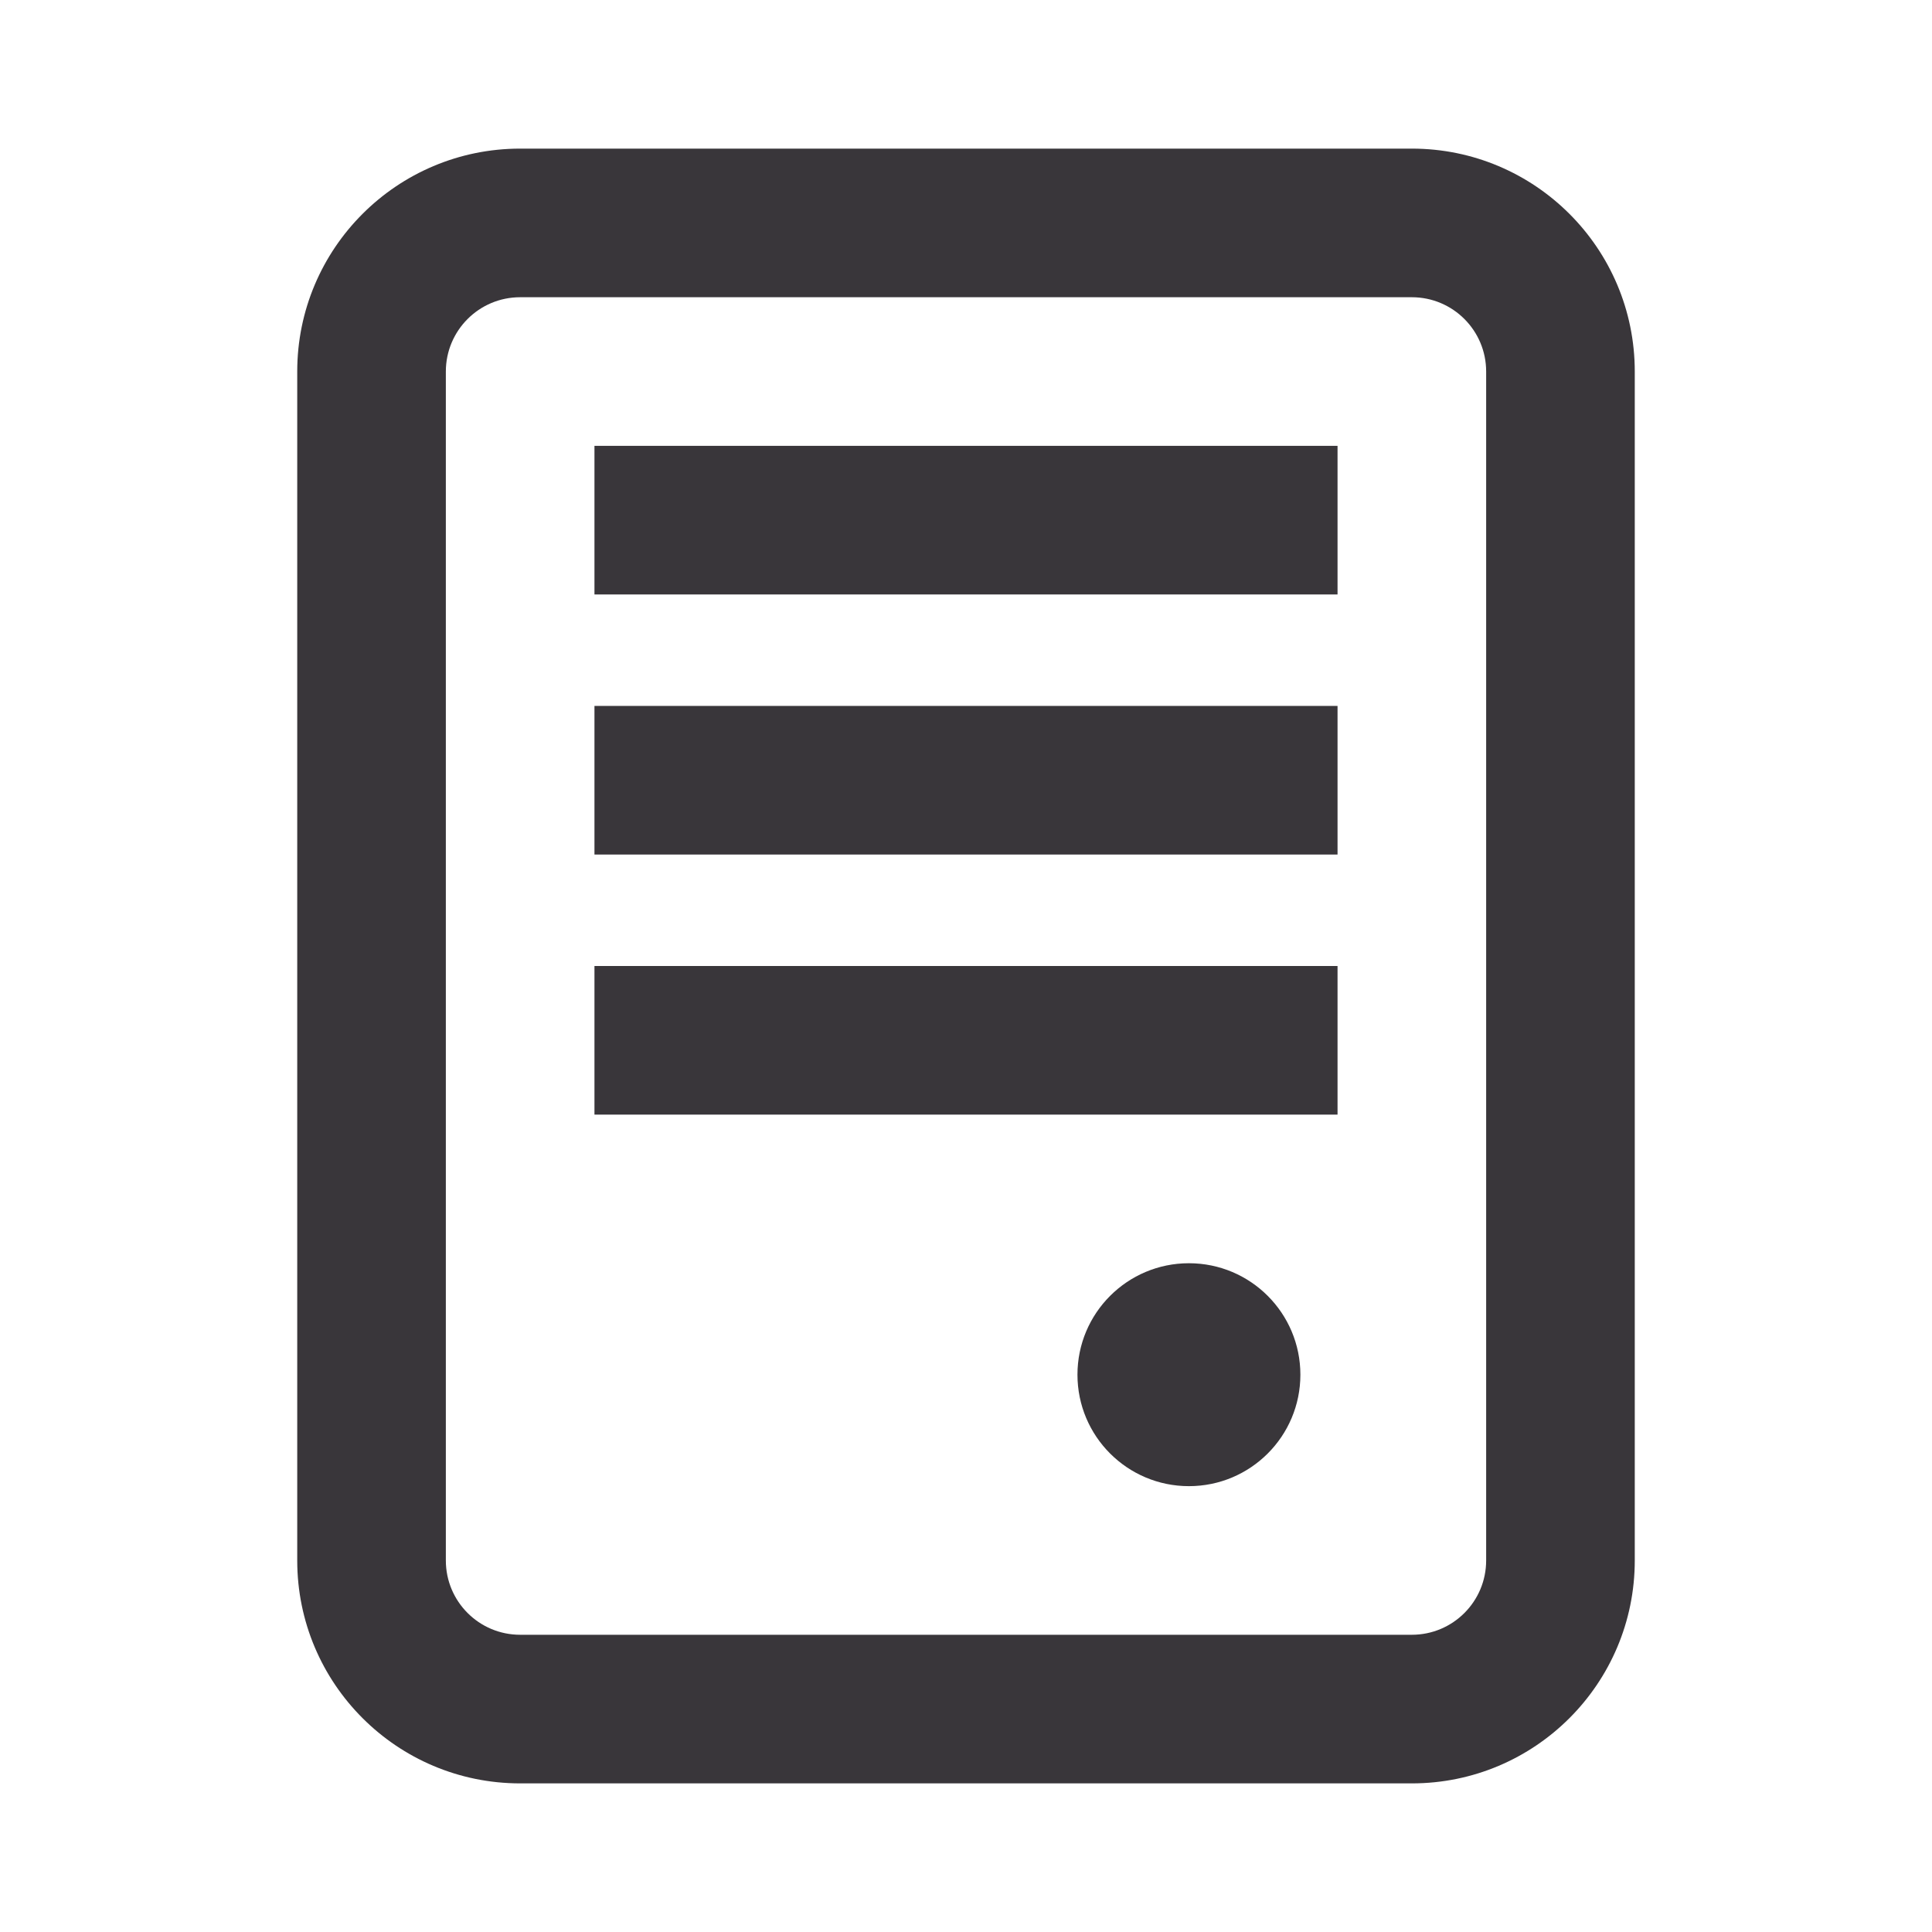 <svg width="52" height="52" viewBox="0 0 52 52" fill="none" xmlns="http://www.w3.org/2000/svg">
<path fill-rule="evenodd" clip-rule="evenodd" d="M38 8H14C12.895 8 12 8.895 12 10V42C12 43.105 12.895 44 14 44H38C39.105 44 40 43.105 40 42V10C40 8.895 39.105 8 38 8ZM14 4C10.686 4 8 6.686 8 10V42C8 45.314 10.686 48 14 48H38C41.314 48 44 45.314 44 42V10C44 6.686 41.314 4 38 4H14Z" fill="#39363A"/>
<path fill-rule="evenodd" clip-rule="evenodd" d="M36 16H16V12H36V16Z" fill="#39363A"/>
<path fill-rule="evenodd" clip-rule="evenodd" d="M36 23H16V19H36V23Z" fill="#39363A"/>
<path fill-rule="evenodd" clip-rule="evenodd" d="M36 30H16V26H36V30Z" fill="#39363A"/>
<path d="M29 37C29 35.343 30.343 34 32 34C33.657 34 35 35.343 35 37C35 38.657 33.657 40 32 40C30.343 40 29 38.657 29 37Z" fill="#39363A"/>
</svg>
